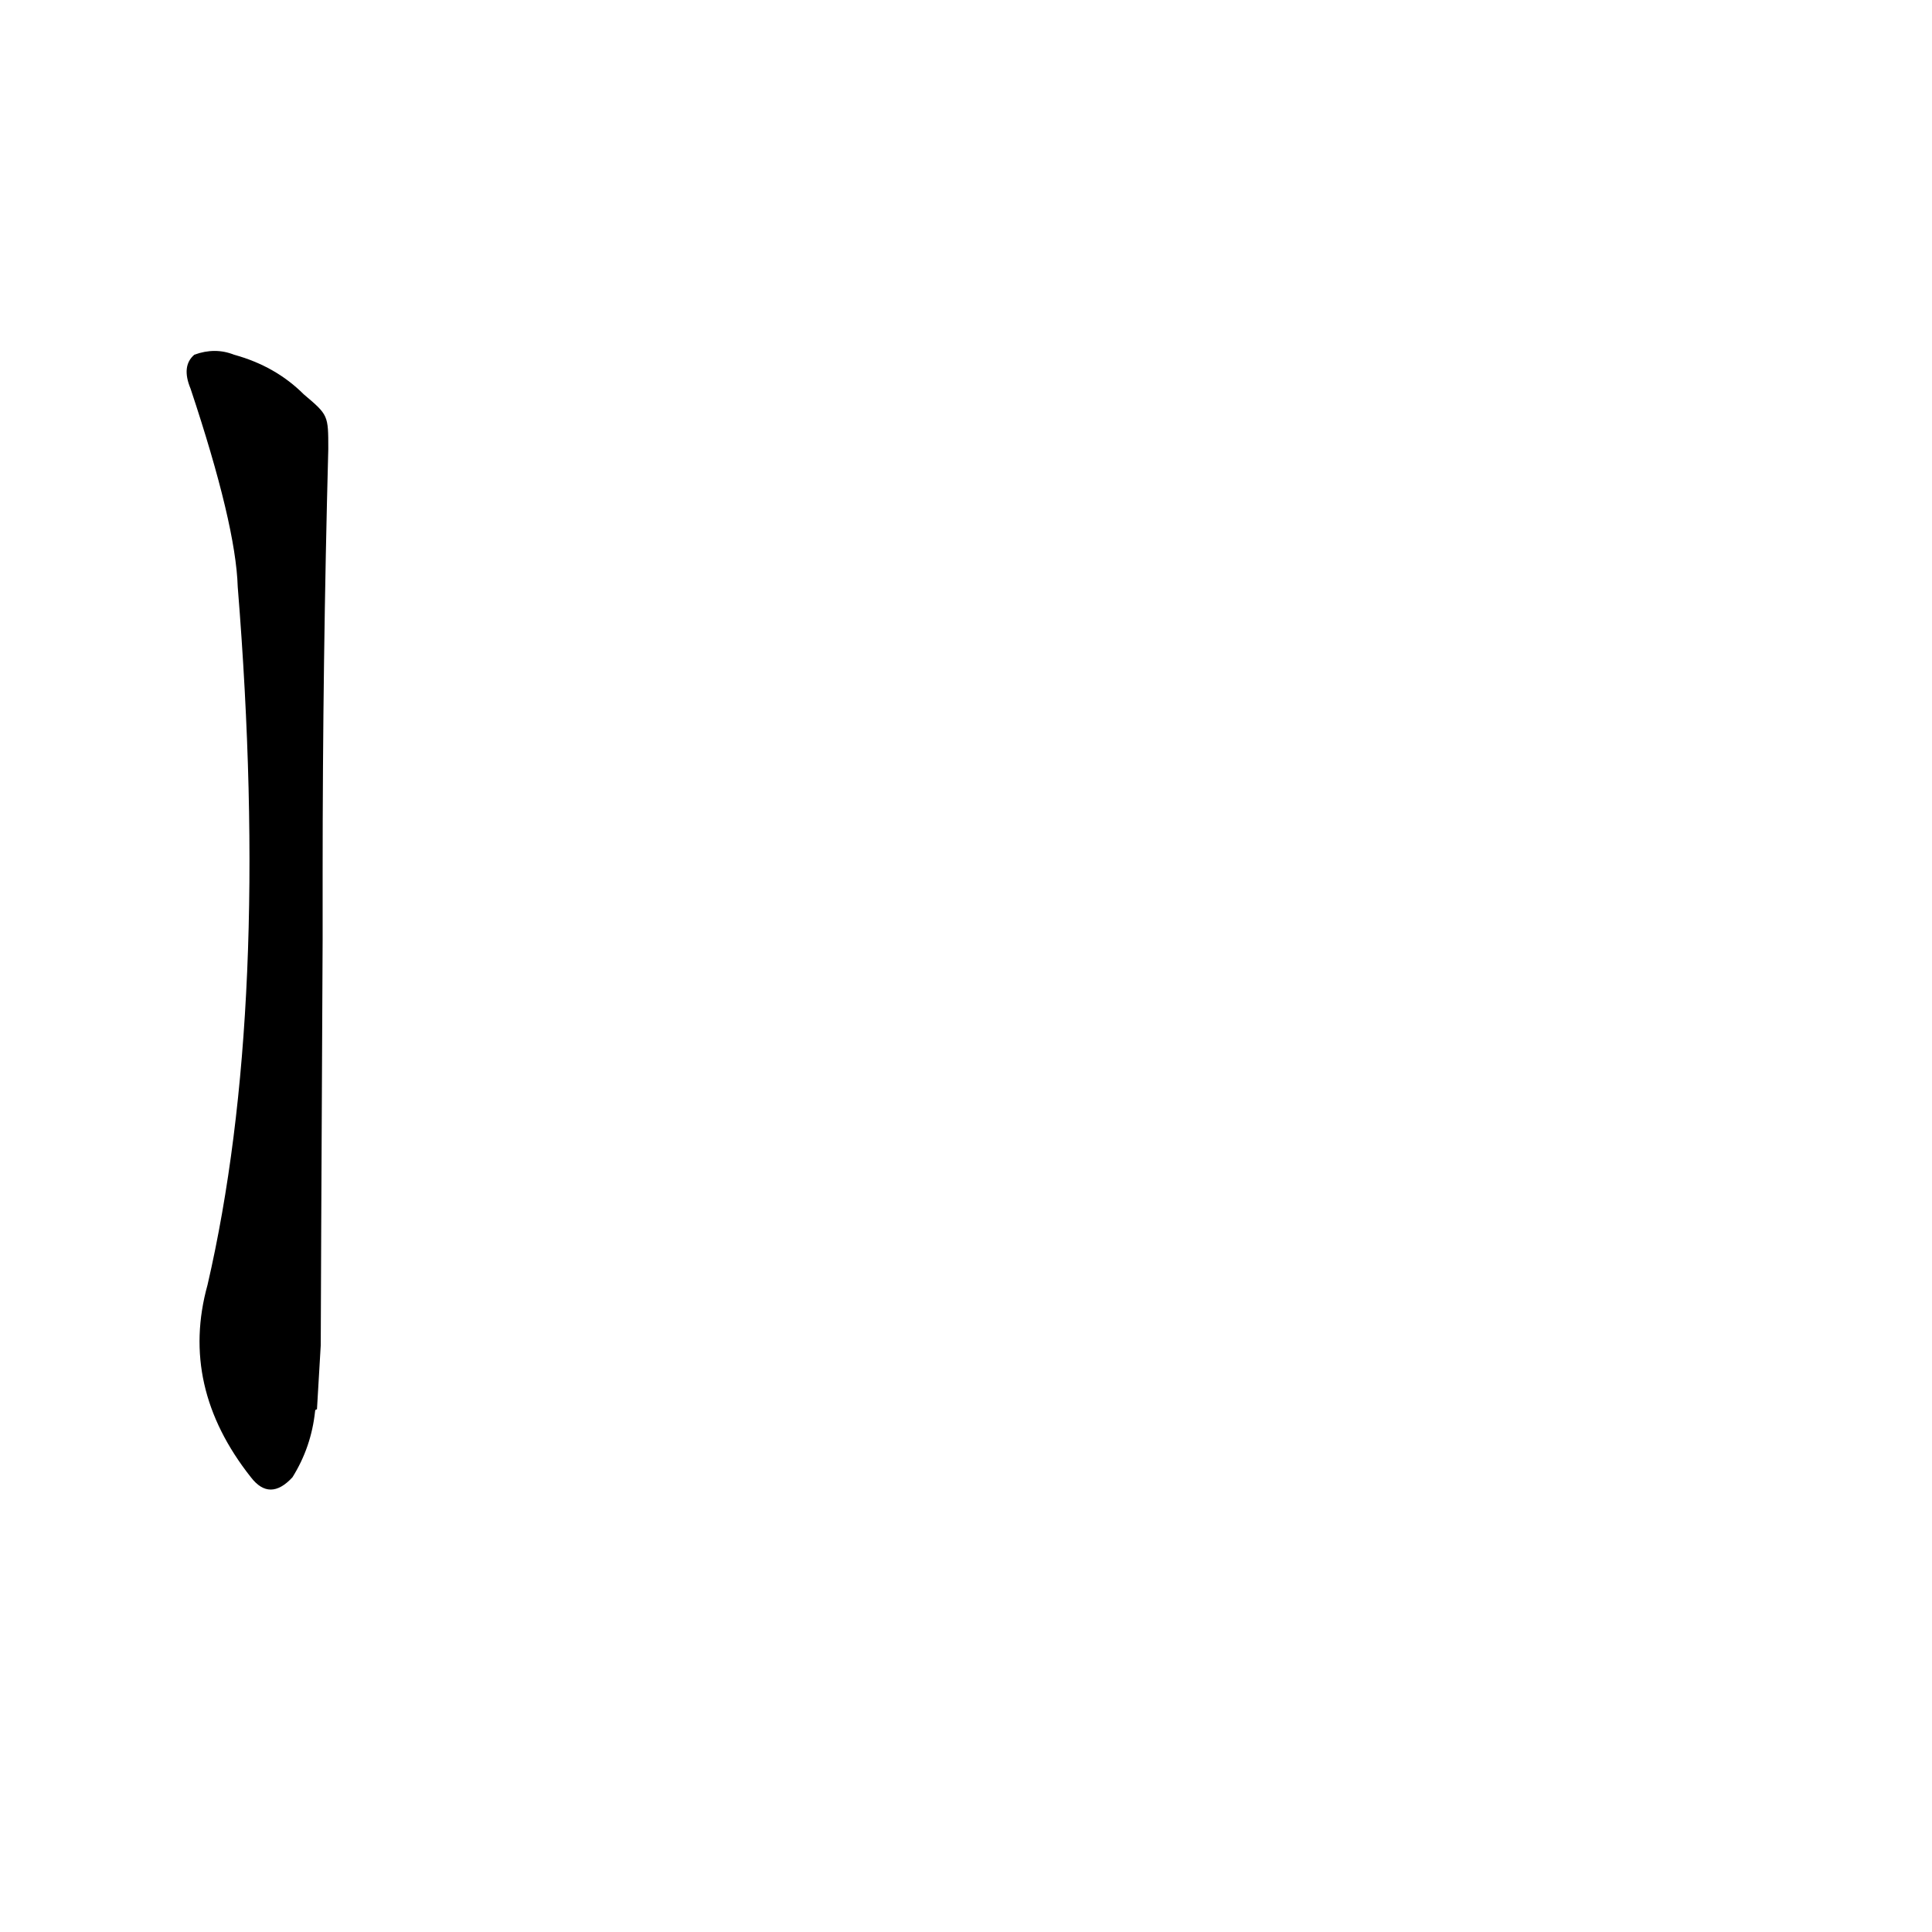 <?xml version='1.0' encoding='utf-8'?>
<svg xmlns="http://www.w3.org/2000/svg" version="1.1" viewBox="0 0 1024 1024"><g transform="scale(1, -1) translate(0, -900)"><path d="M 167 152 Q 167 153 168 153 L 170 187 Q 170 203 171 402 L 171 437 Q 171 549 174 662 C 174 680 174 680 161 691 Q 146 706 124 712 Q 114 716 103 712 Q 96 706 101 694 Q 125 622 126 589 Q 144 366 110 219 Q 95 165 133 117 Q 143 104 155 117 Q 165 133 167 152 Z" fill="black" /></g></svg>